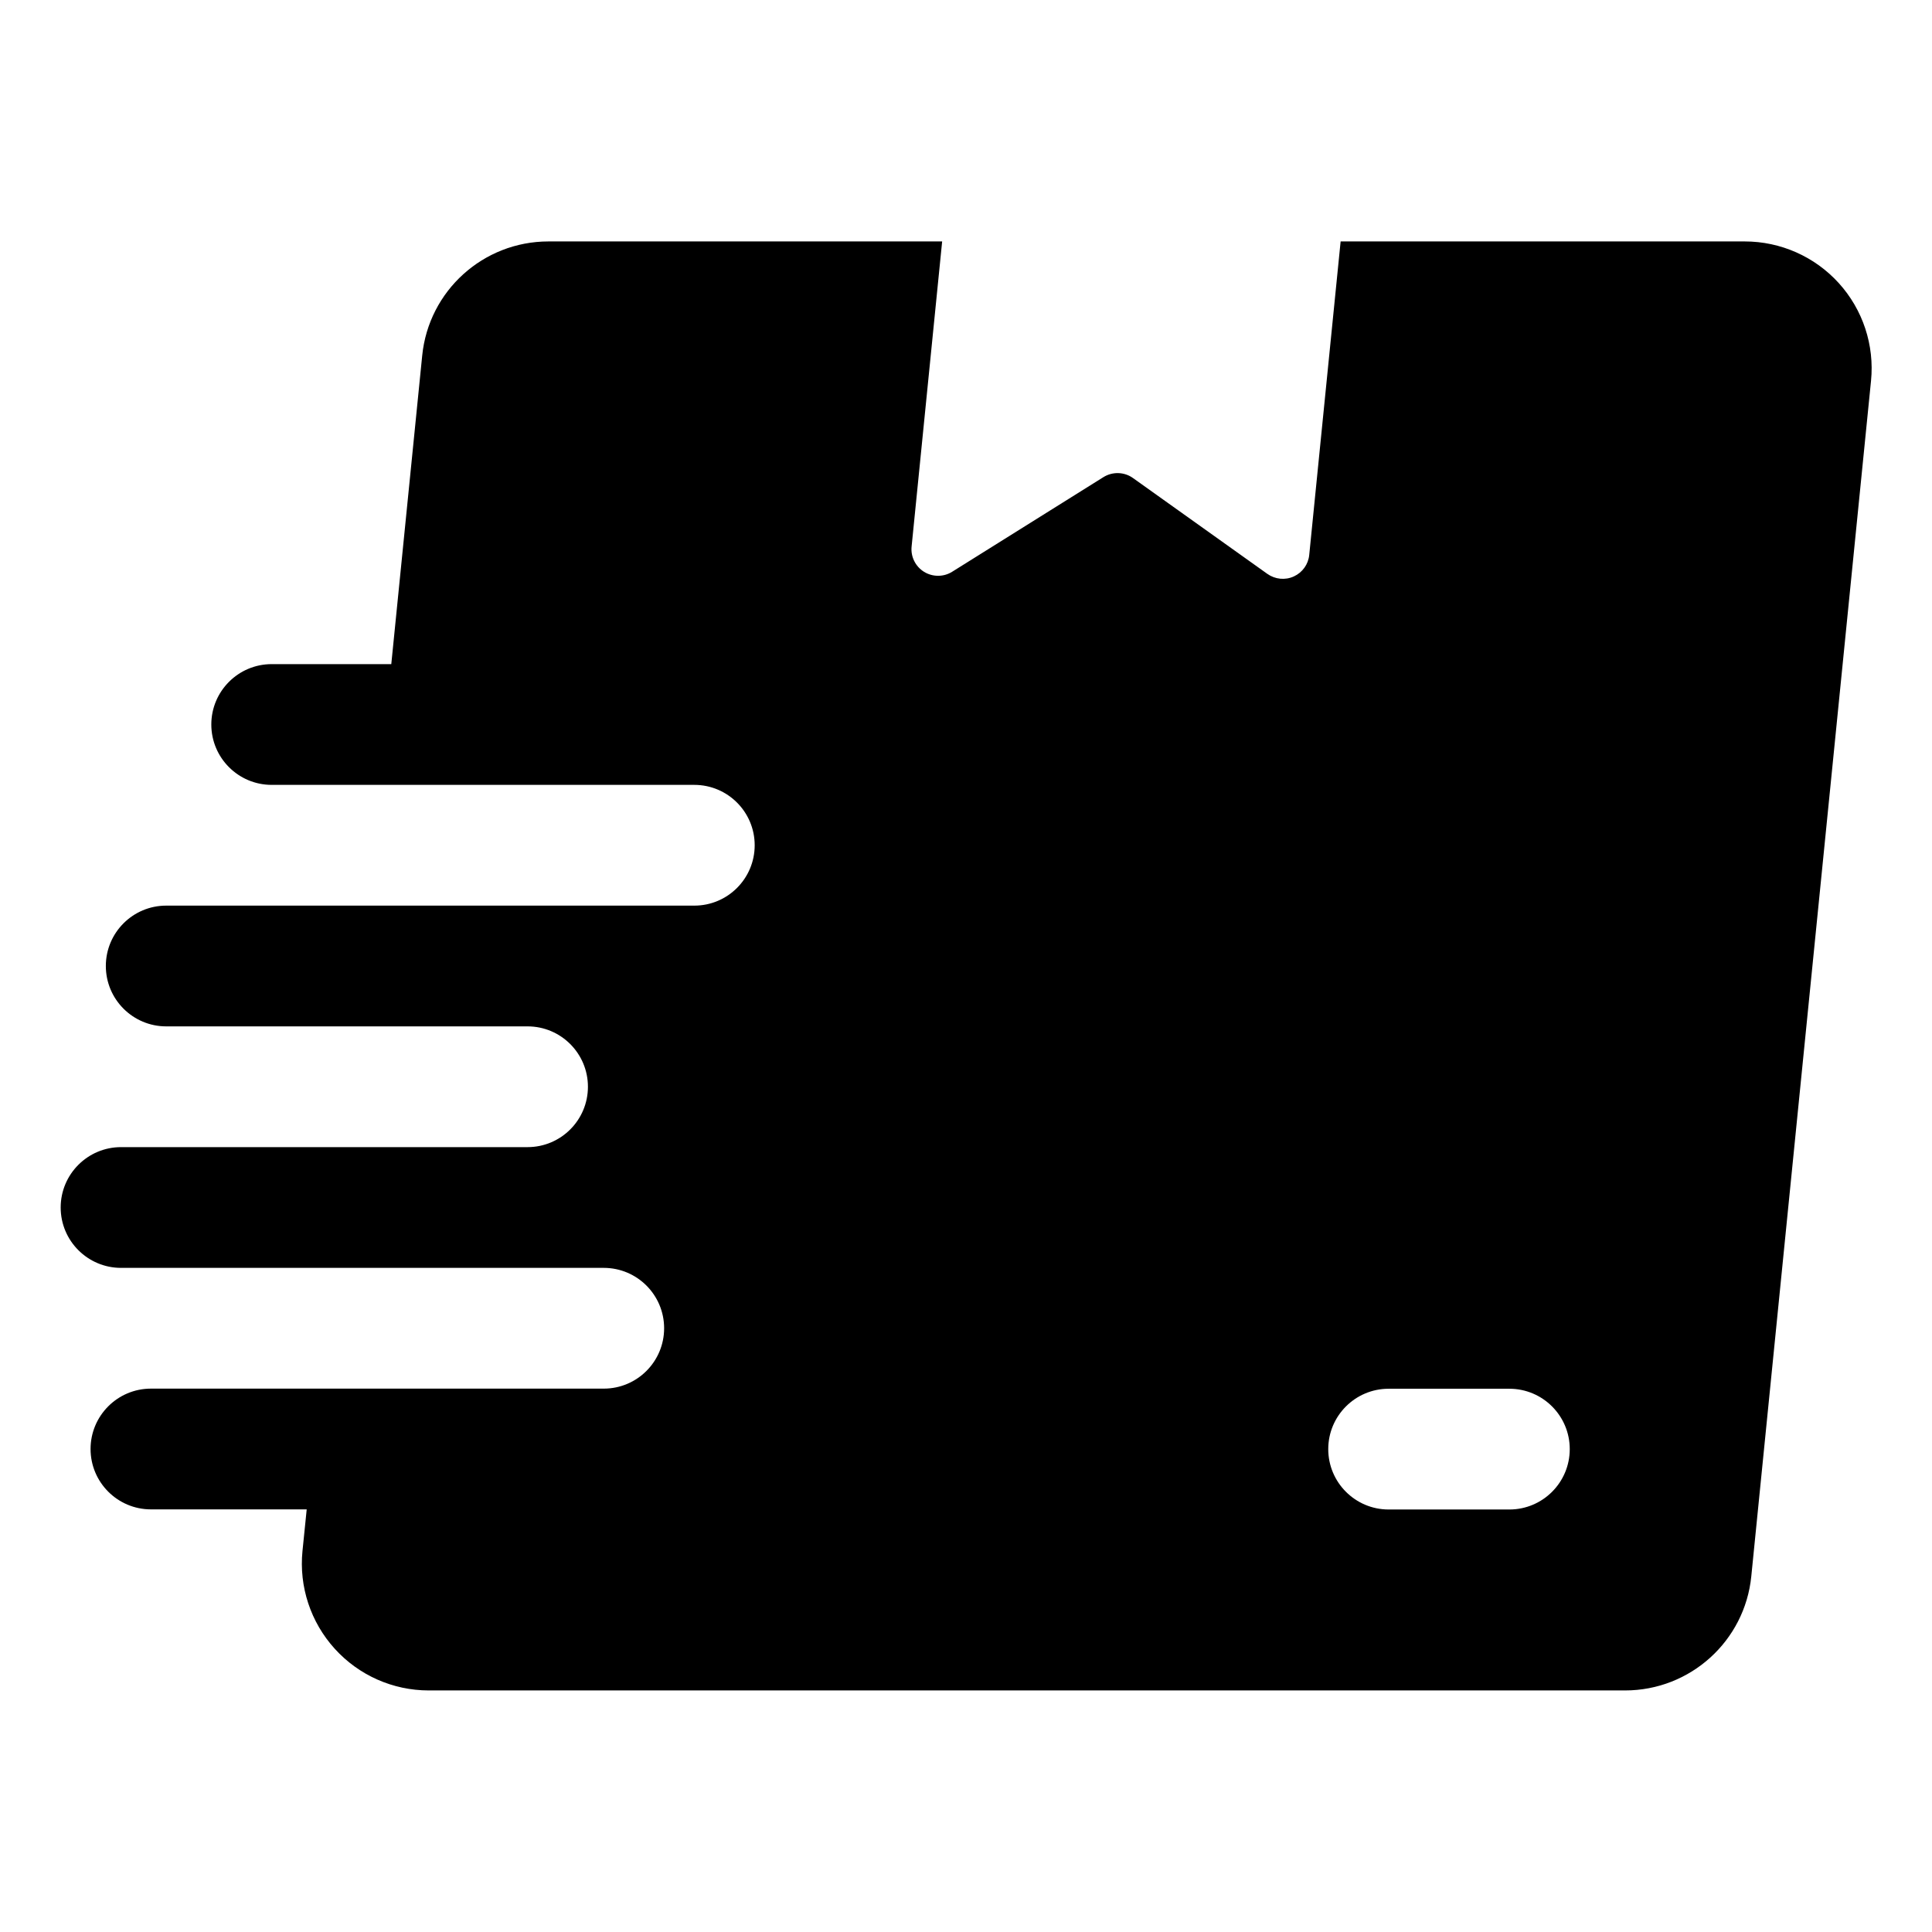 <svg clip-rule="evenodd" fill-rule="evenodd" stroke-linejoin="round" stroke-miterlimit="2" viewBox="0 0 32 32" xmlns="http://www.w3.org/2000/svg"><path d="m22.205 3.999-.52 5.192c-.015.156-.113.292-.256.357s-.31.048-.438-.043c-.684-.488-1.752-1.249-2.225-1.587-.145-.104-.339-.109-.49-.015-.515.322-1.712 1.071-2.505 1.567-.142.089-.323.089-.466.001-.143-.089-.223-.251-.206-.418l.506-5.054h-6.521c-1.08 0-1.984.818-2.091 1.891l-.512 5.11h-1.981c-.552 0-1 .448-1 1s.448 1 1 1h7c.552 0 1 .448 1 1s-.448 1-1 1h-8.747c-.552 0-1 .448-1 1s.448 1 1 1h5.985c.552 0 1 .448 1 1s-.448 1-1 1h-6.733c-.552 0-1 .448-1 1s.448 1 1 1h7.995c.552 0 1 .448 1 1s-.448 1-1 1h-7.5c-.552 0-1 .448-1 1s.448 1 1 1h2.58l-.07.69c-.059.59.135 1.178.534 1.618.398.44.964.691 1.557.691h19.815c1.08 0 1.984-.818 2.091-1.891l1.983-19.8c.059-.591-.135-1.179-.534-1.619-.398-.439-.964-.69-1.557-.69h-6.694zm.795 21.003h2c.552 0 1-.448 1-1s-.448-1-1-1h-2c-.552 0-1 .448-1 1s.448 1 1 1z"/></svg>